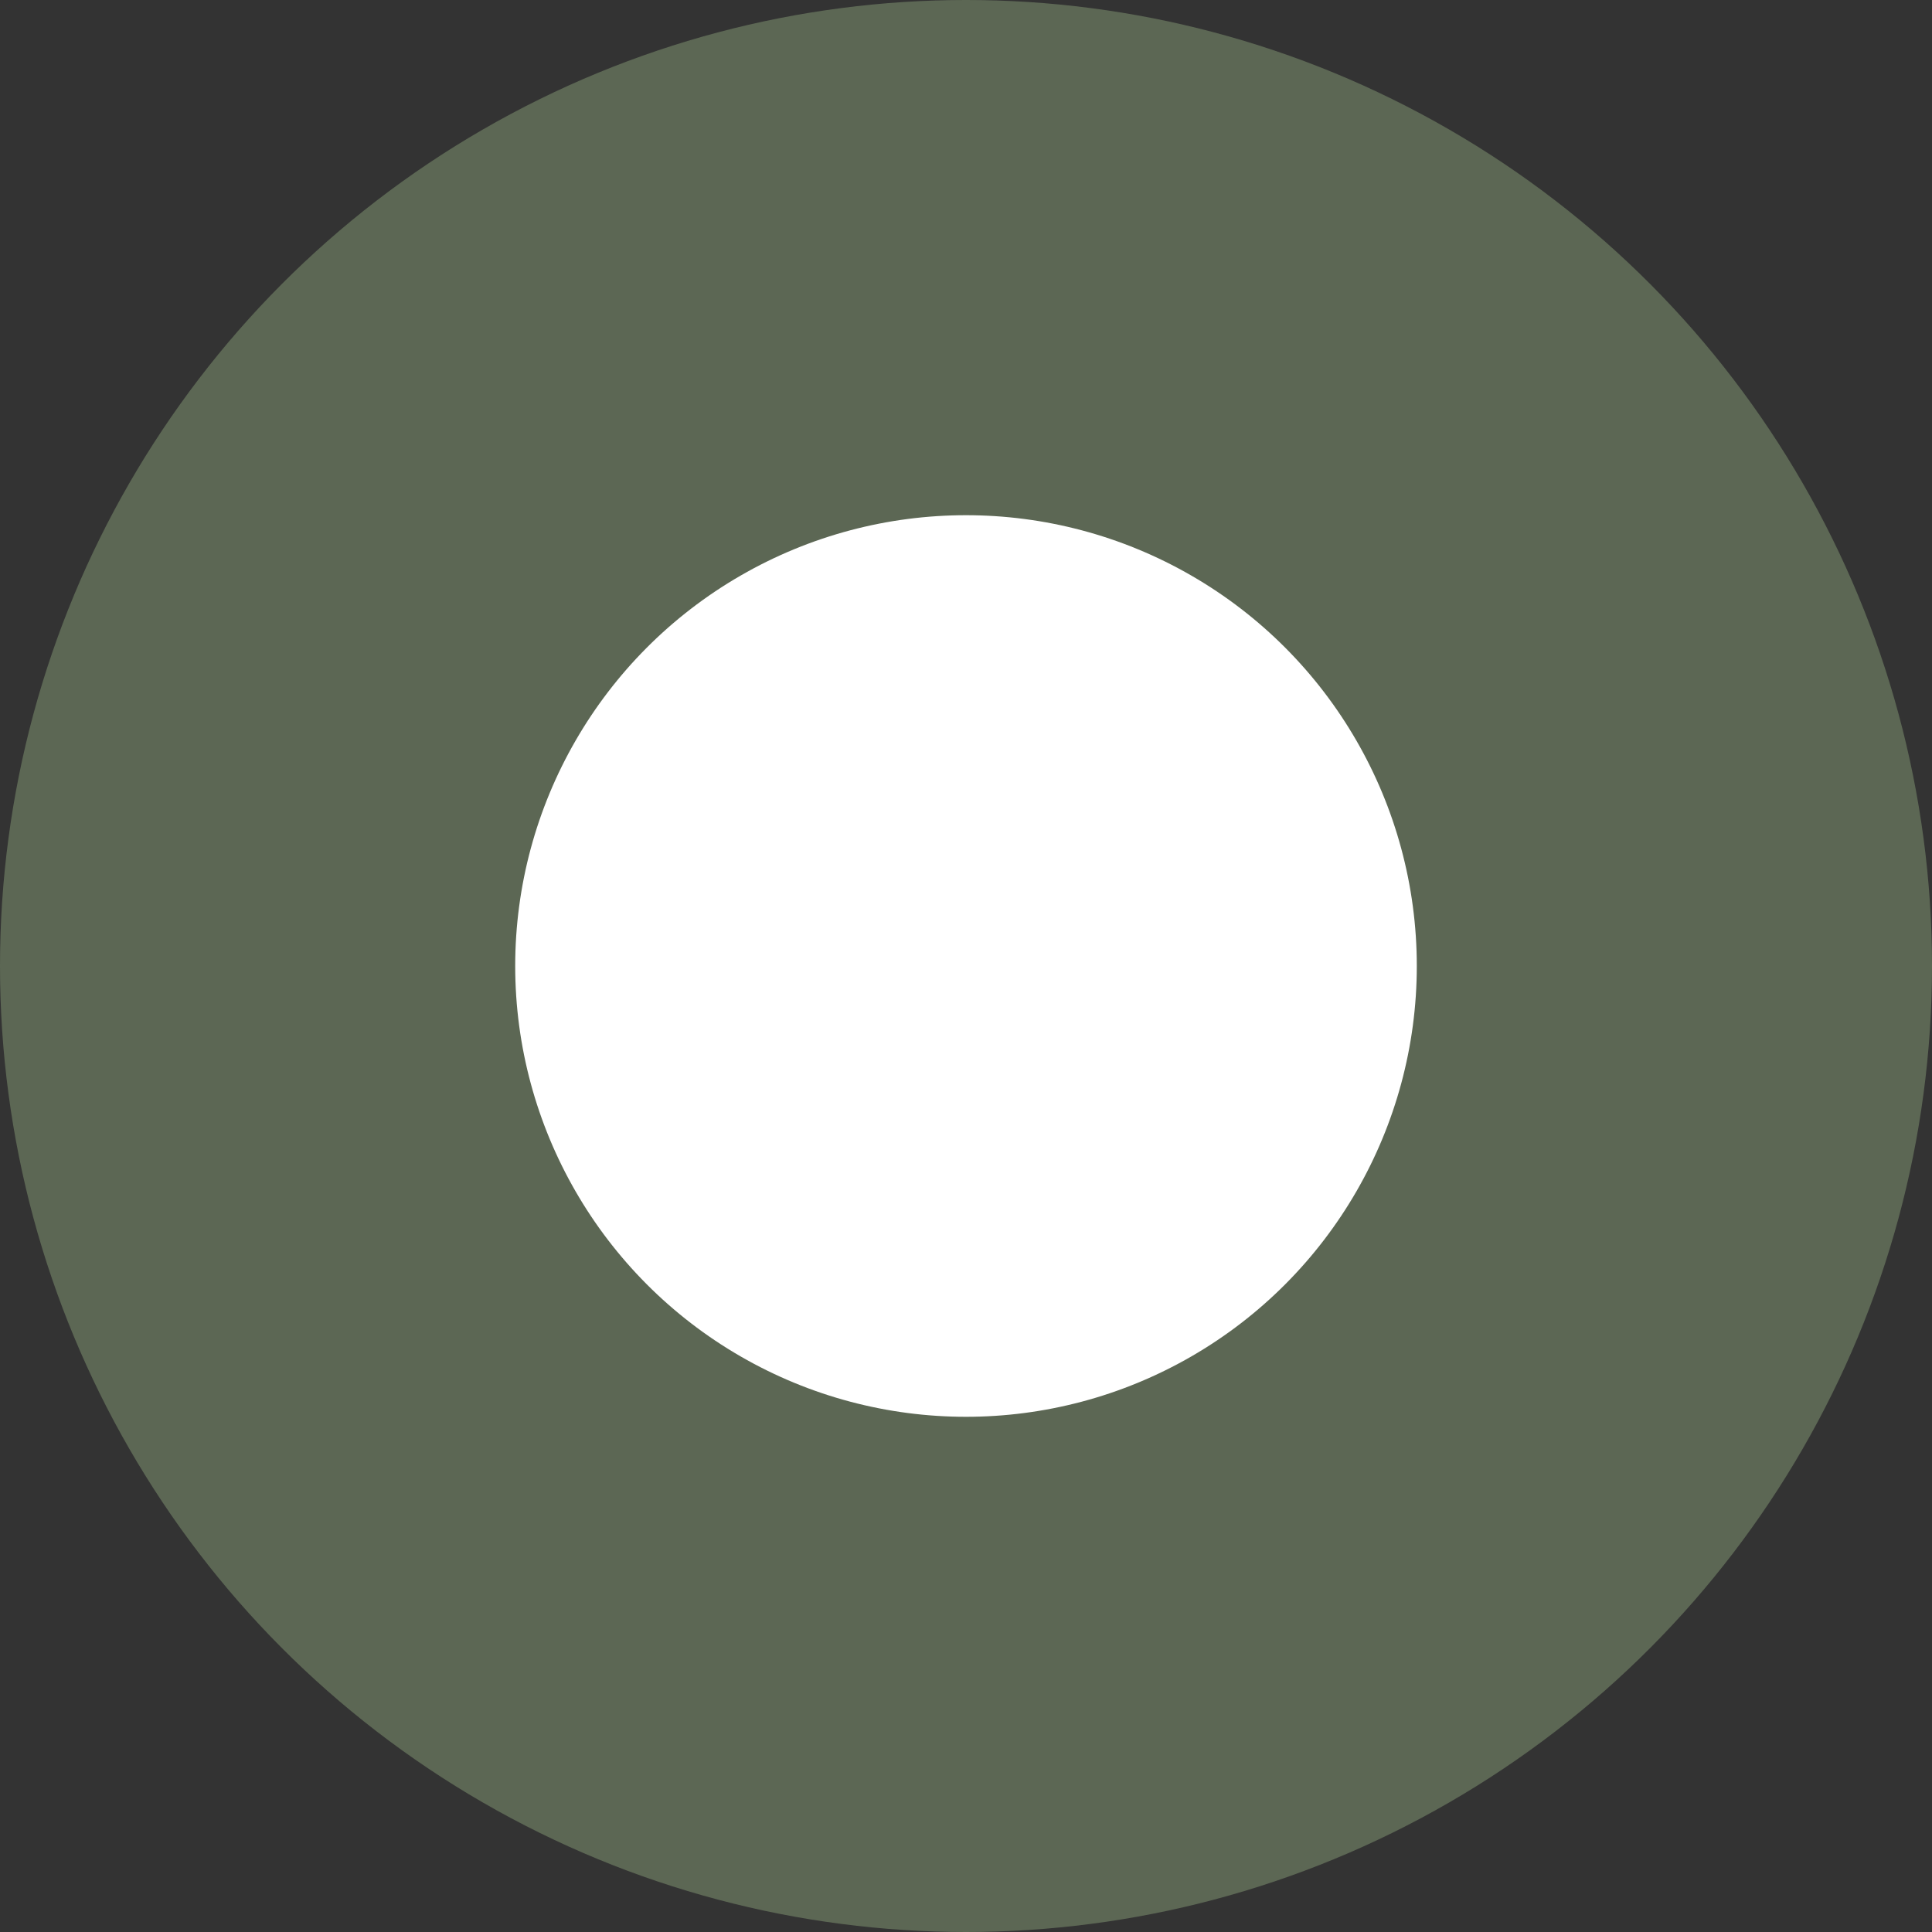 <svg xmlns="http://www.w3.org/2000/svg" width="15" height="15" viewBox="0 0 15 15">
    <rect x="0" y="0" width="15" height="15" fill="#333333" stroke="none"/>
    <g transform="translate(-1190 -454)">
        <circle cx="7.5" cy="7.5" r="7.5" fill="#5c6754" transform="translate(1190 454)"/>
        <circle cx="3.5" cy="3.5" r="3.5" fill="#fff" transform="translate(1194 458)"/>
    </g>
</svg>
